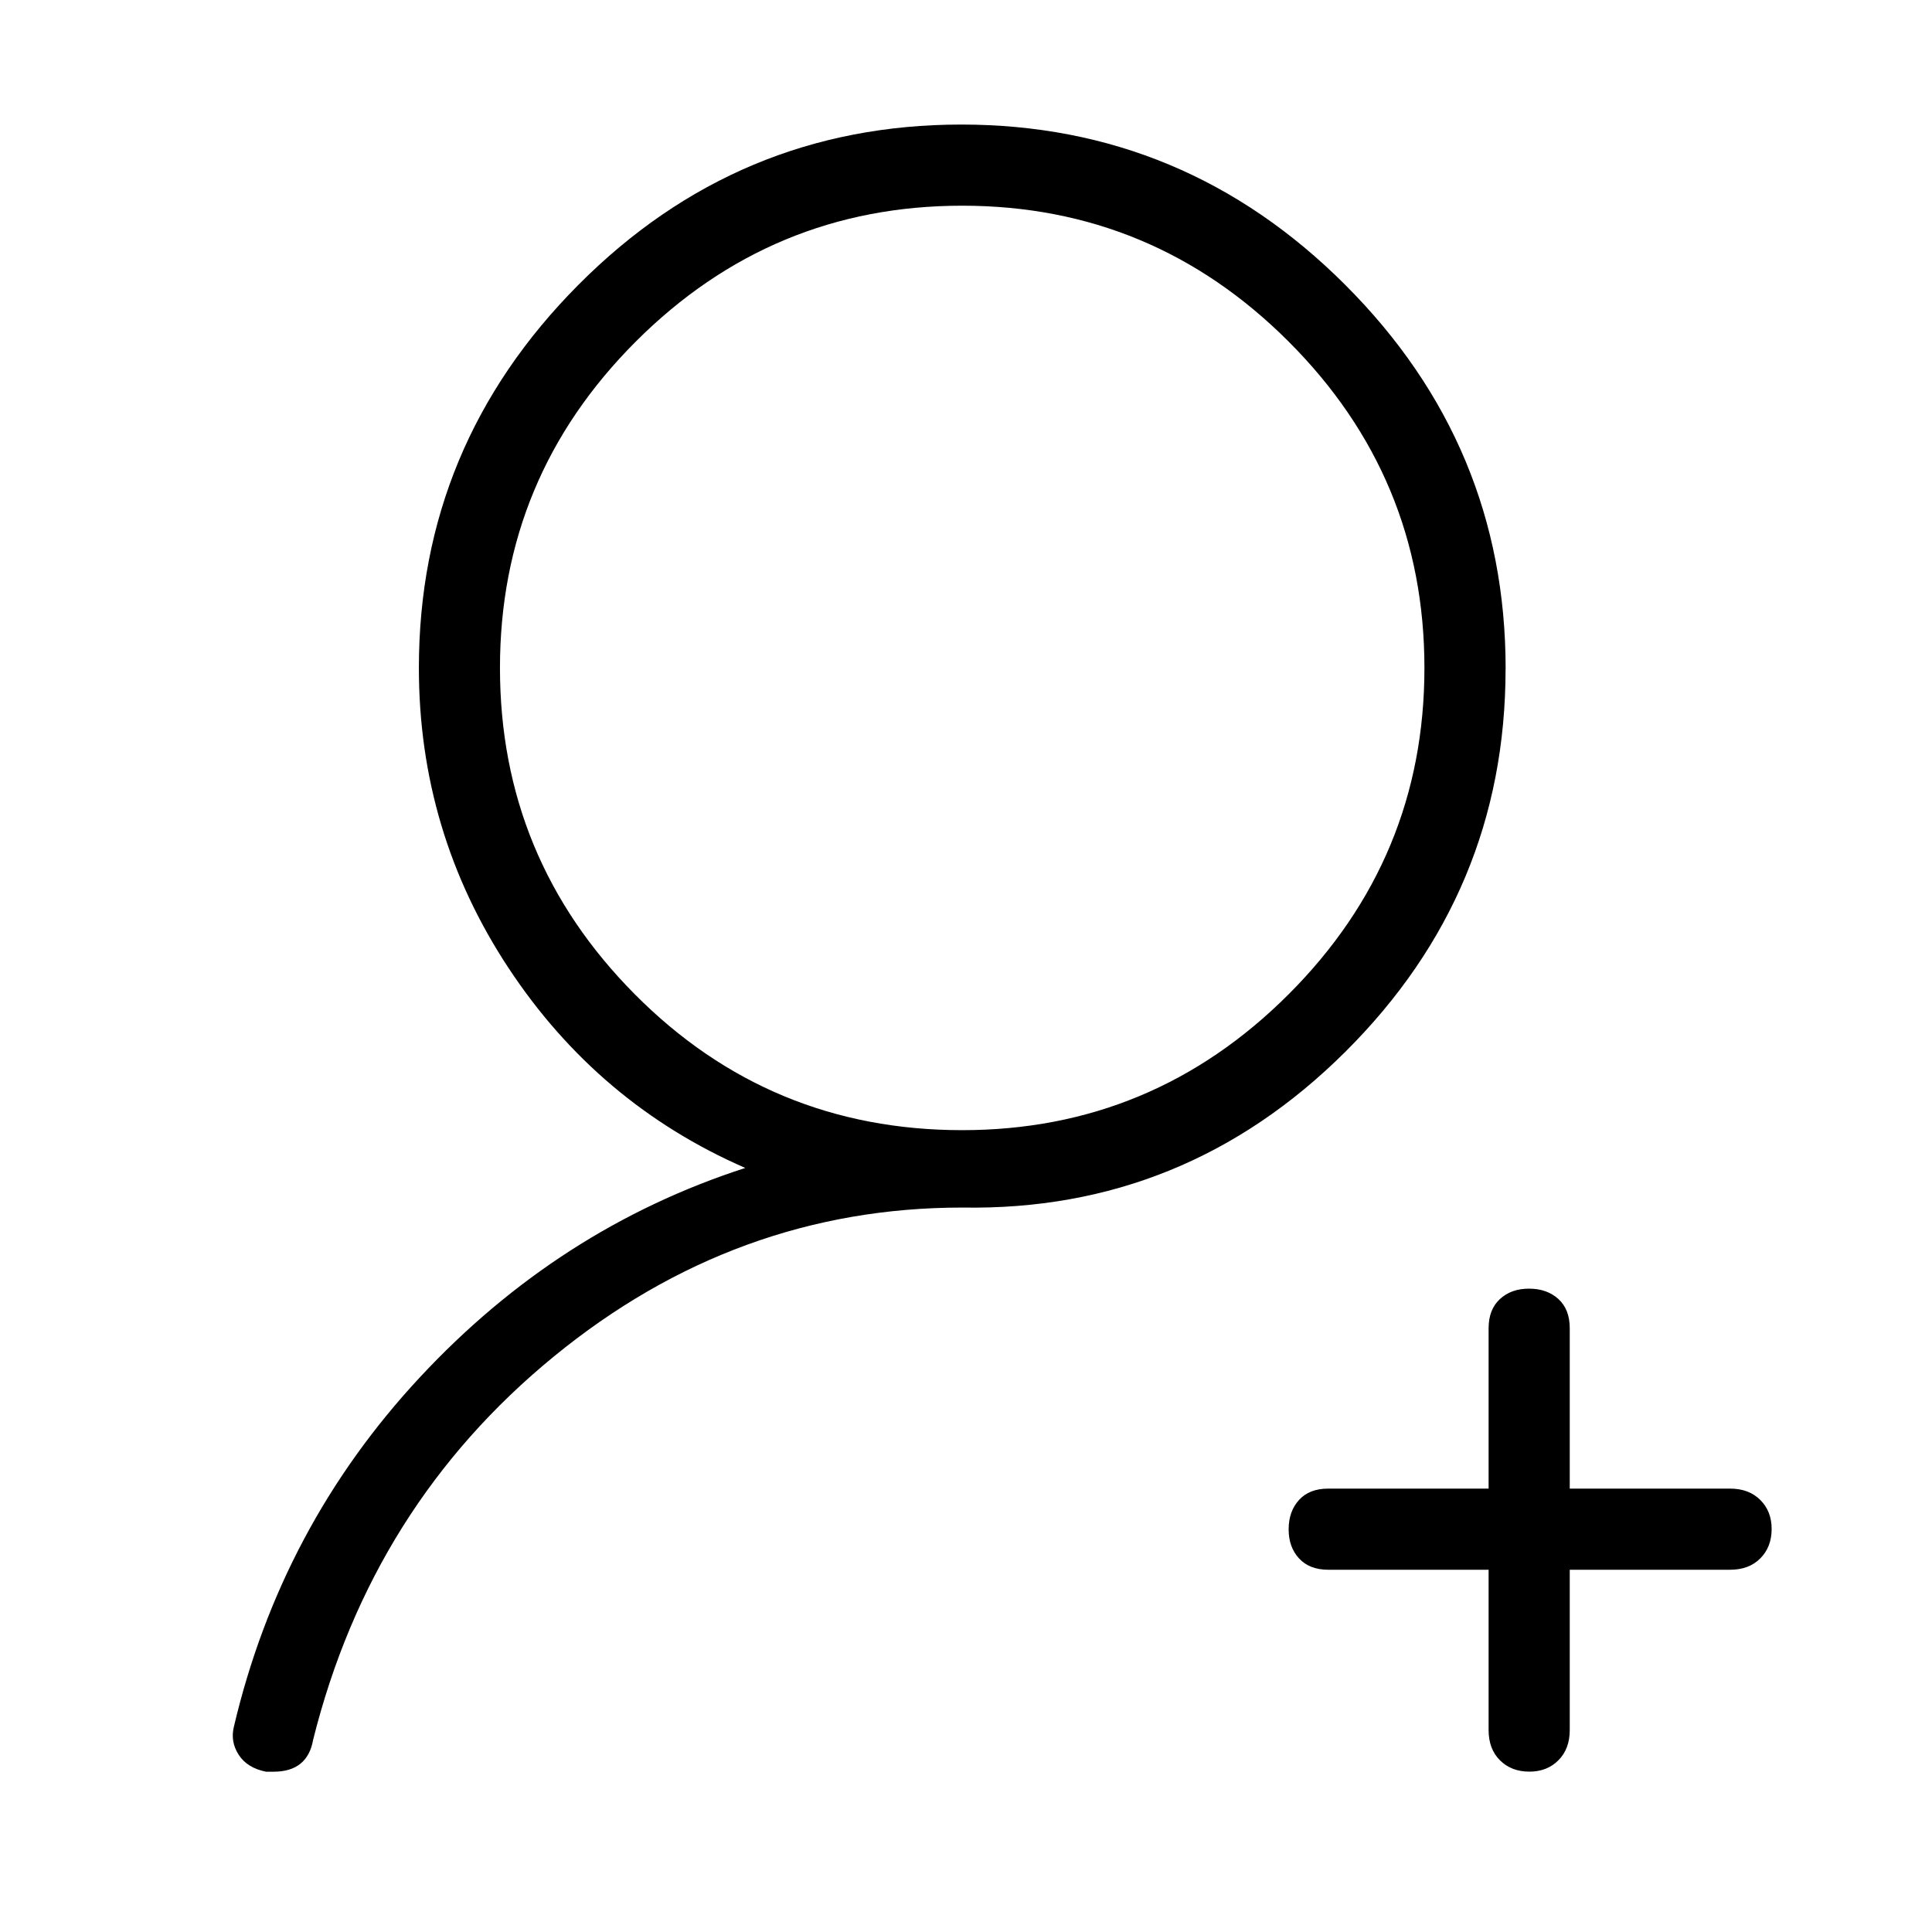 <!-- Generated by IcoMoon.io -->
<svg version="1.1" xmlns="http://www.w3.org/2000/svg" width="32" height="32" viewBox="0 0 32 32">
<title>friend_add_light</title>
<path d="M24.938 11.078q0-3.703-2.656-6.359t-6.359-2.656-6.344 2.656-2.641 6.344q0 2.719 1.484 4.969t3.922 3.313q-3.094 1-5.391 3.469t-3.078 5.781q-0.063 0.25 0.078 0.469t0.453 0.281h0.125q0.563 0 0.656-0.531 0.969-3.875 3.984-6.344t6.766-2.469q3.688 0.063 6.344-2.578t2.656-6.344zM8.281 11.063q0-3.156 2.25-5.406t5.406-2.25 5.406 2.25 2.25 5.406-2.25 5.406-5.406 2.25q-3.188 0-5.422-2.25t-2.234-5.406zM28.656 24.656h-2.656v-2.656q0-0.313-0.188-0.484t-0.484-0.172-0.484 0.172-0.188 0.484v2.656h-2.656q-0.313 0-0.484 0.188t-0.172 0.484 0.172 0.484 0.484 0.188h2.656v2.656q0 0.313 0.188 0.5t0.484 0.188 0.484-0.188 0.188-0.5v-2.656h2.656q0.313 0 0.5-0.188t0.188-0.484-0.188-0.484-0.5-0.188z"></path>
</svg>
